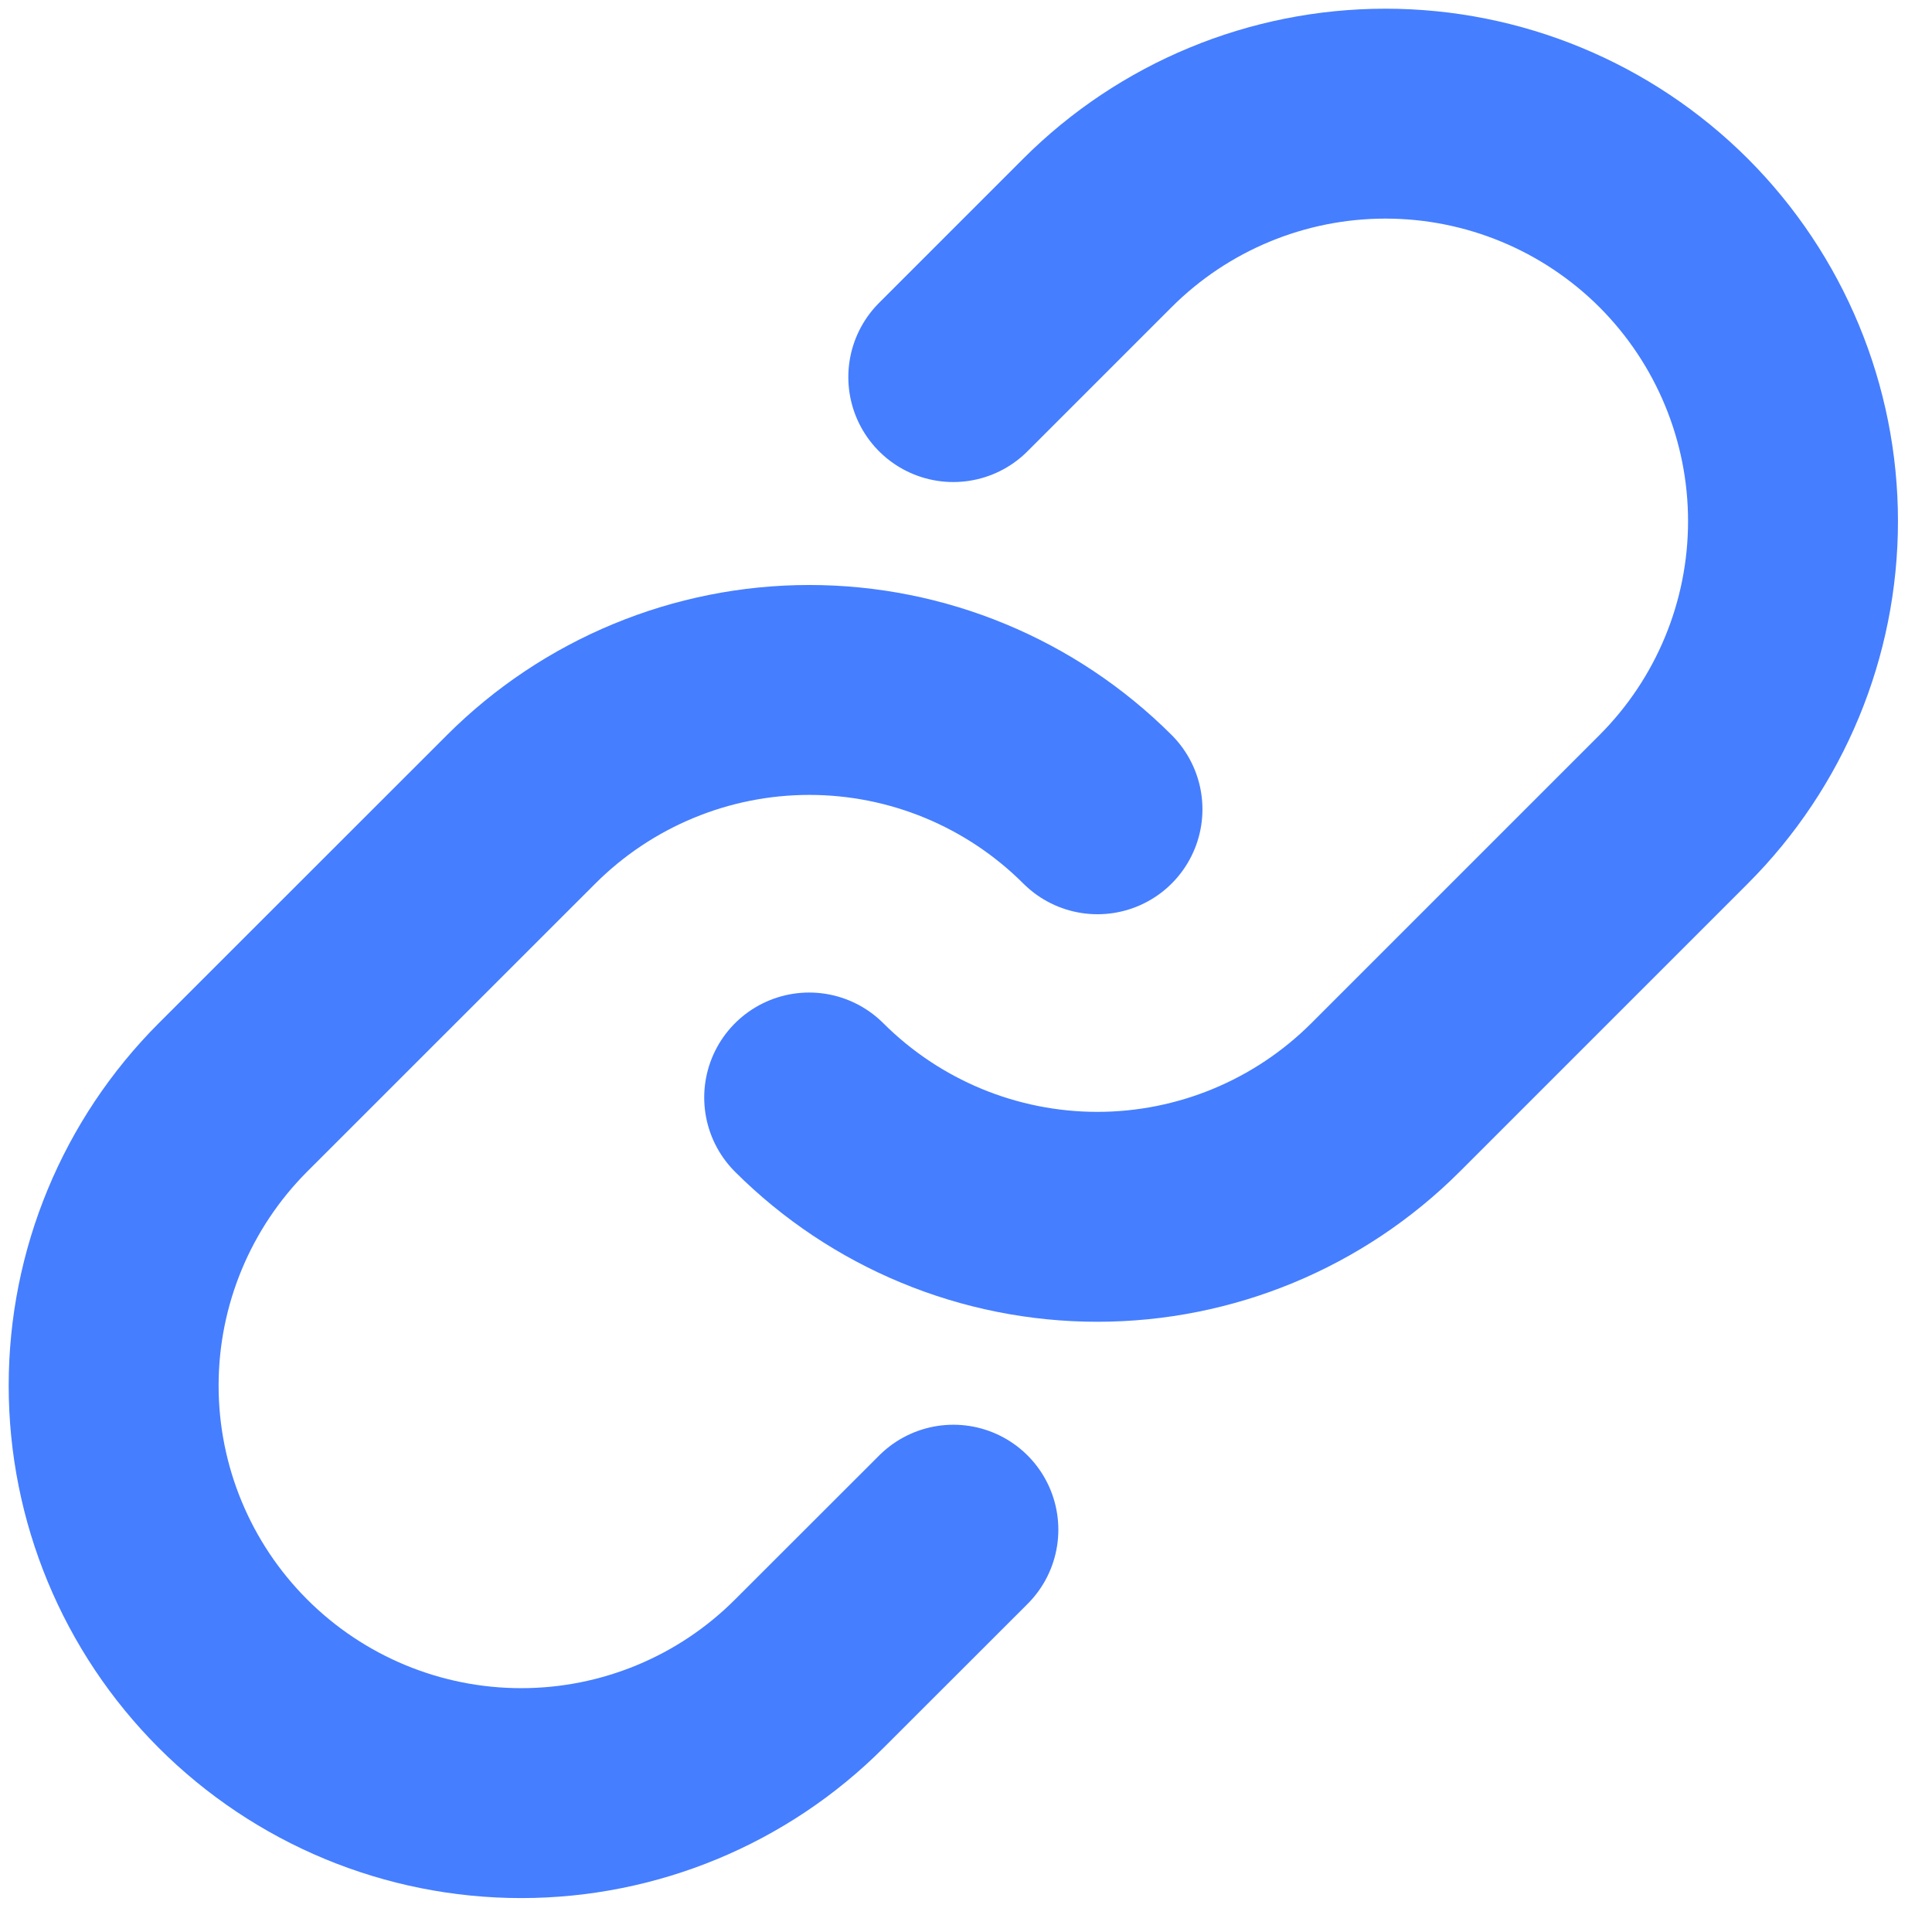 <svg width="17" height="17" viewBox="0 0 17 17" fill="none" xmlns="http://www.w3.org/2000/svg">
<path d="M9.657 7.121C8.984 6.449 8.072 6.071 7.121 6.071C6.171 6.071 5.259 6.449 4.586 7.121L2.05 9.656C1.378 10.329 1 11.241 1 12.192C1 13.143 1.378 14.055 2.05 14.727C2.723 15.4 3.635 15.778 4.586 15.778C5.537 15.778 6.449 15.4 7.121 14.727L8.389 13.46" stroke="#457EFF" stroke-width="1.847" stroke-linecap="round" stroke-linejoin="round"/>
<path d="M7.12 9.657C7.793 10.329 8.705 10.707 9.656 10.707C10.606 10.707 11.518 10.329 12.191 9.657L14.727 7.121C15.399 6.449 15.777 5.537 15.777 4.586C15.777 3.635 15.399 2.723 14.727 2.05C14.054 1.378 13.142 1 12.191 1C11.24 1 10.328 1.378 9.656 2.05L8.388 3.318" stroke="#457EFF" stroke-width="1.847" stroke-linecap="round" stroke-linejoin="round"/>
</svg>
